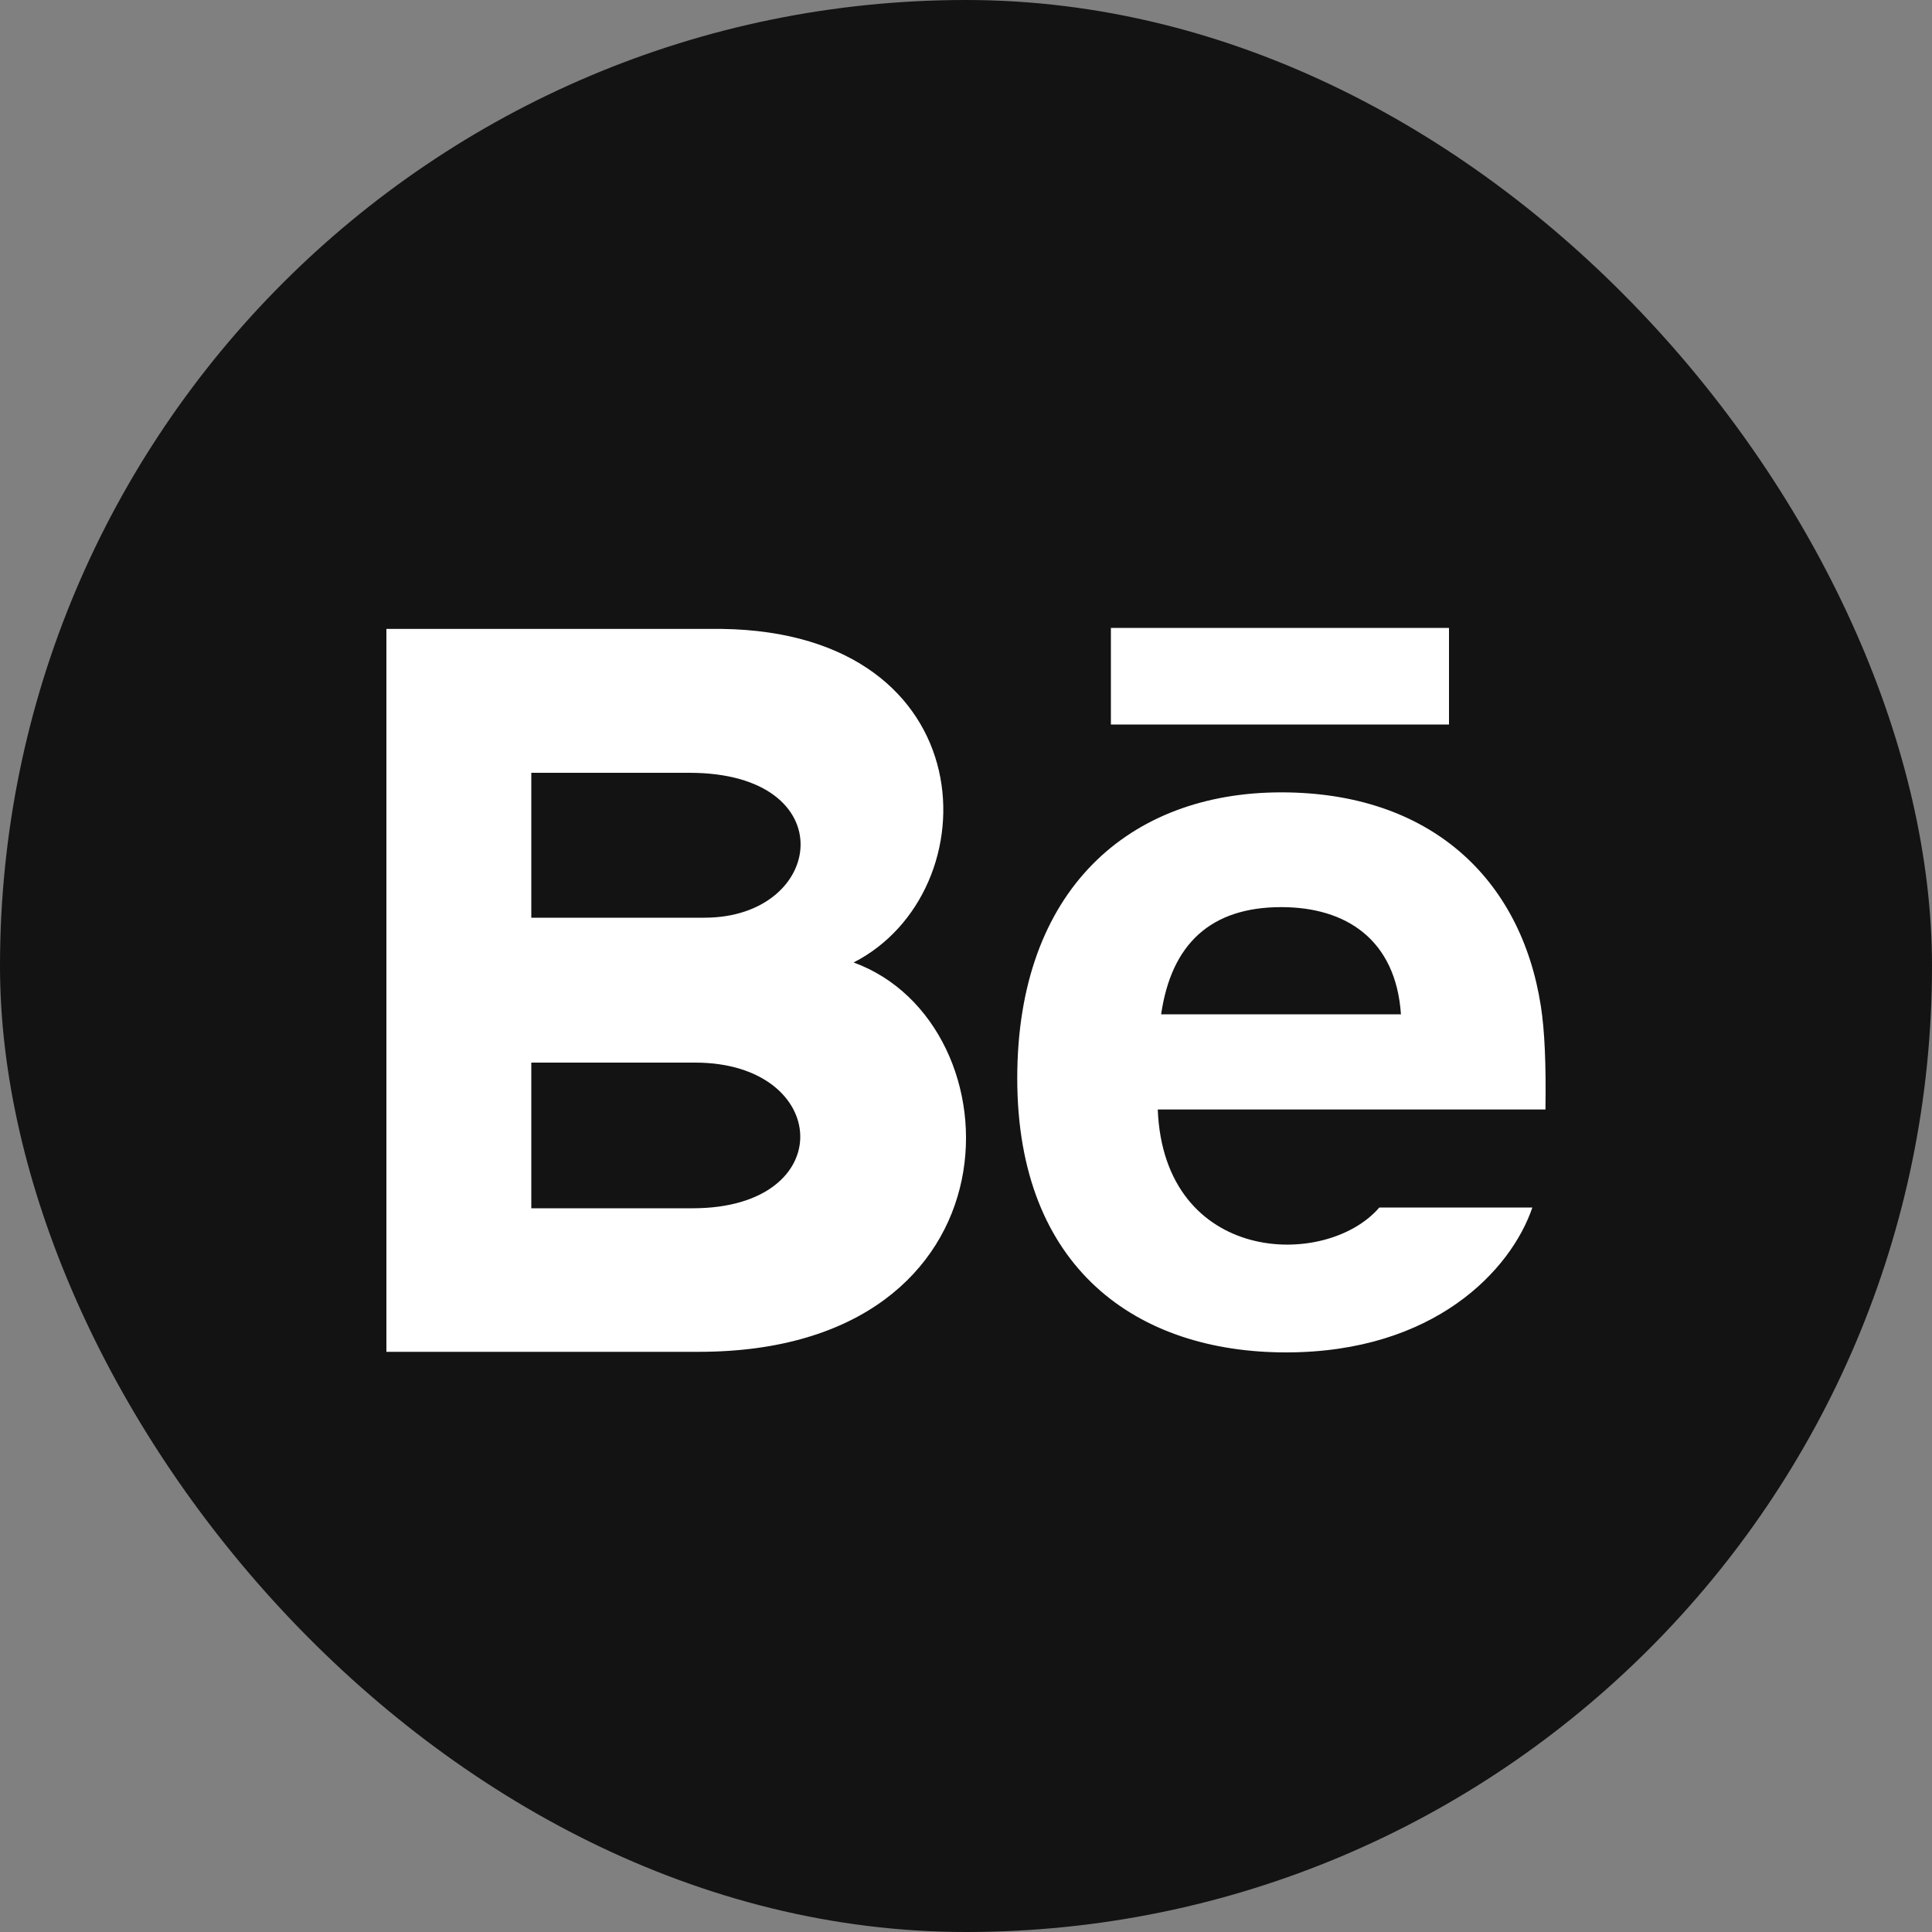 <svg width="40" height="40" viewBox="0 0 40 40" fill="none" xmlns="http://www.w3.org/2000/svg">
<rect x="0" y="0" width="40" height="40" fill="#808080" stroke="none"/>
<g clip-path="url(#clip0_189_39493)">
<path d="M40 0H0V40H40V0Z" fill="#131313"/>
<path d="M30 15H23V13H30V15ZM31.726 25C31.284 26.297 29.697 28 26.625 28C23.551 28 21.061 26.271 21.061 22.325C21.061 18.415 23.386 16.405 26.527 16.405C29.609 16.405 31.491 18.187 31.902 20.831C31.98 21.337 32.011 22.019 31.997 22.971H23.97C24.1 26.182 27.453 26.283 28.558 25H31.726ZM24.04 21H29.005C28.9 19.453 27.869 18.781 26.528 18.781C25.062 18.781 24.251 19.549 24.04 21ZM14.466 27.988H8V13.021H14.953C20.429 13.102 20.533 18.465 17.673 19.927C21.134 21.187 21.25 27.988 14.466 27.988ZM11 19H14.584C17.092 19 17.49 16 14.272 16H11V19ZM14.391 22H11V25.016H14.341C17.396 25.016 17.209 22 14.391 22Z" fill="white"/>
</g>
<defs>
<clipPath id="clip0_189_39493">
<rect width="40" height="40" rx="20" fill="white"/>
</clipPath>
</defs>
</svg>
